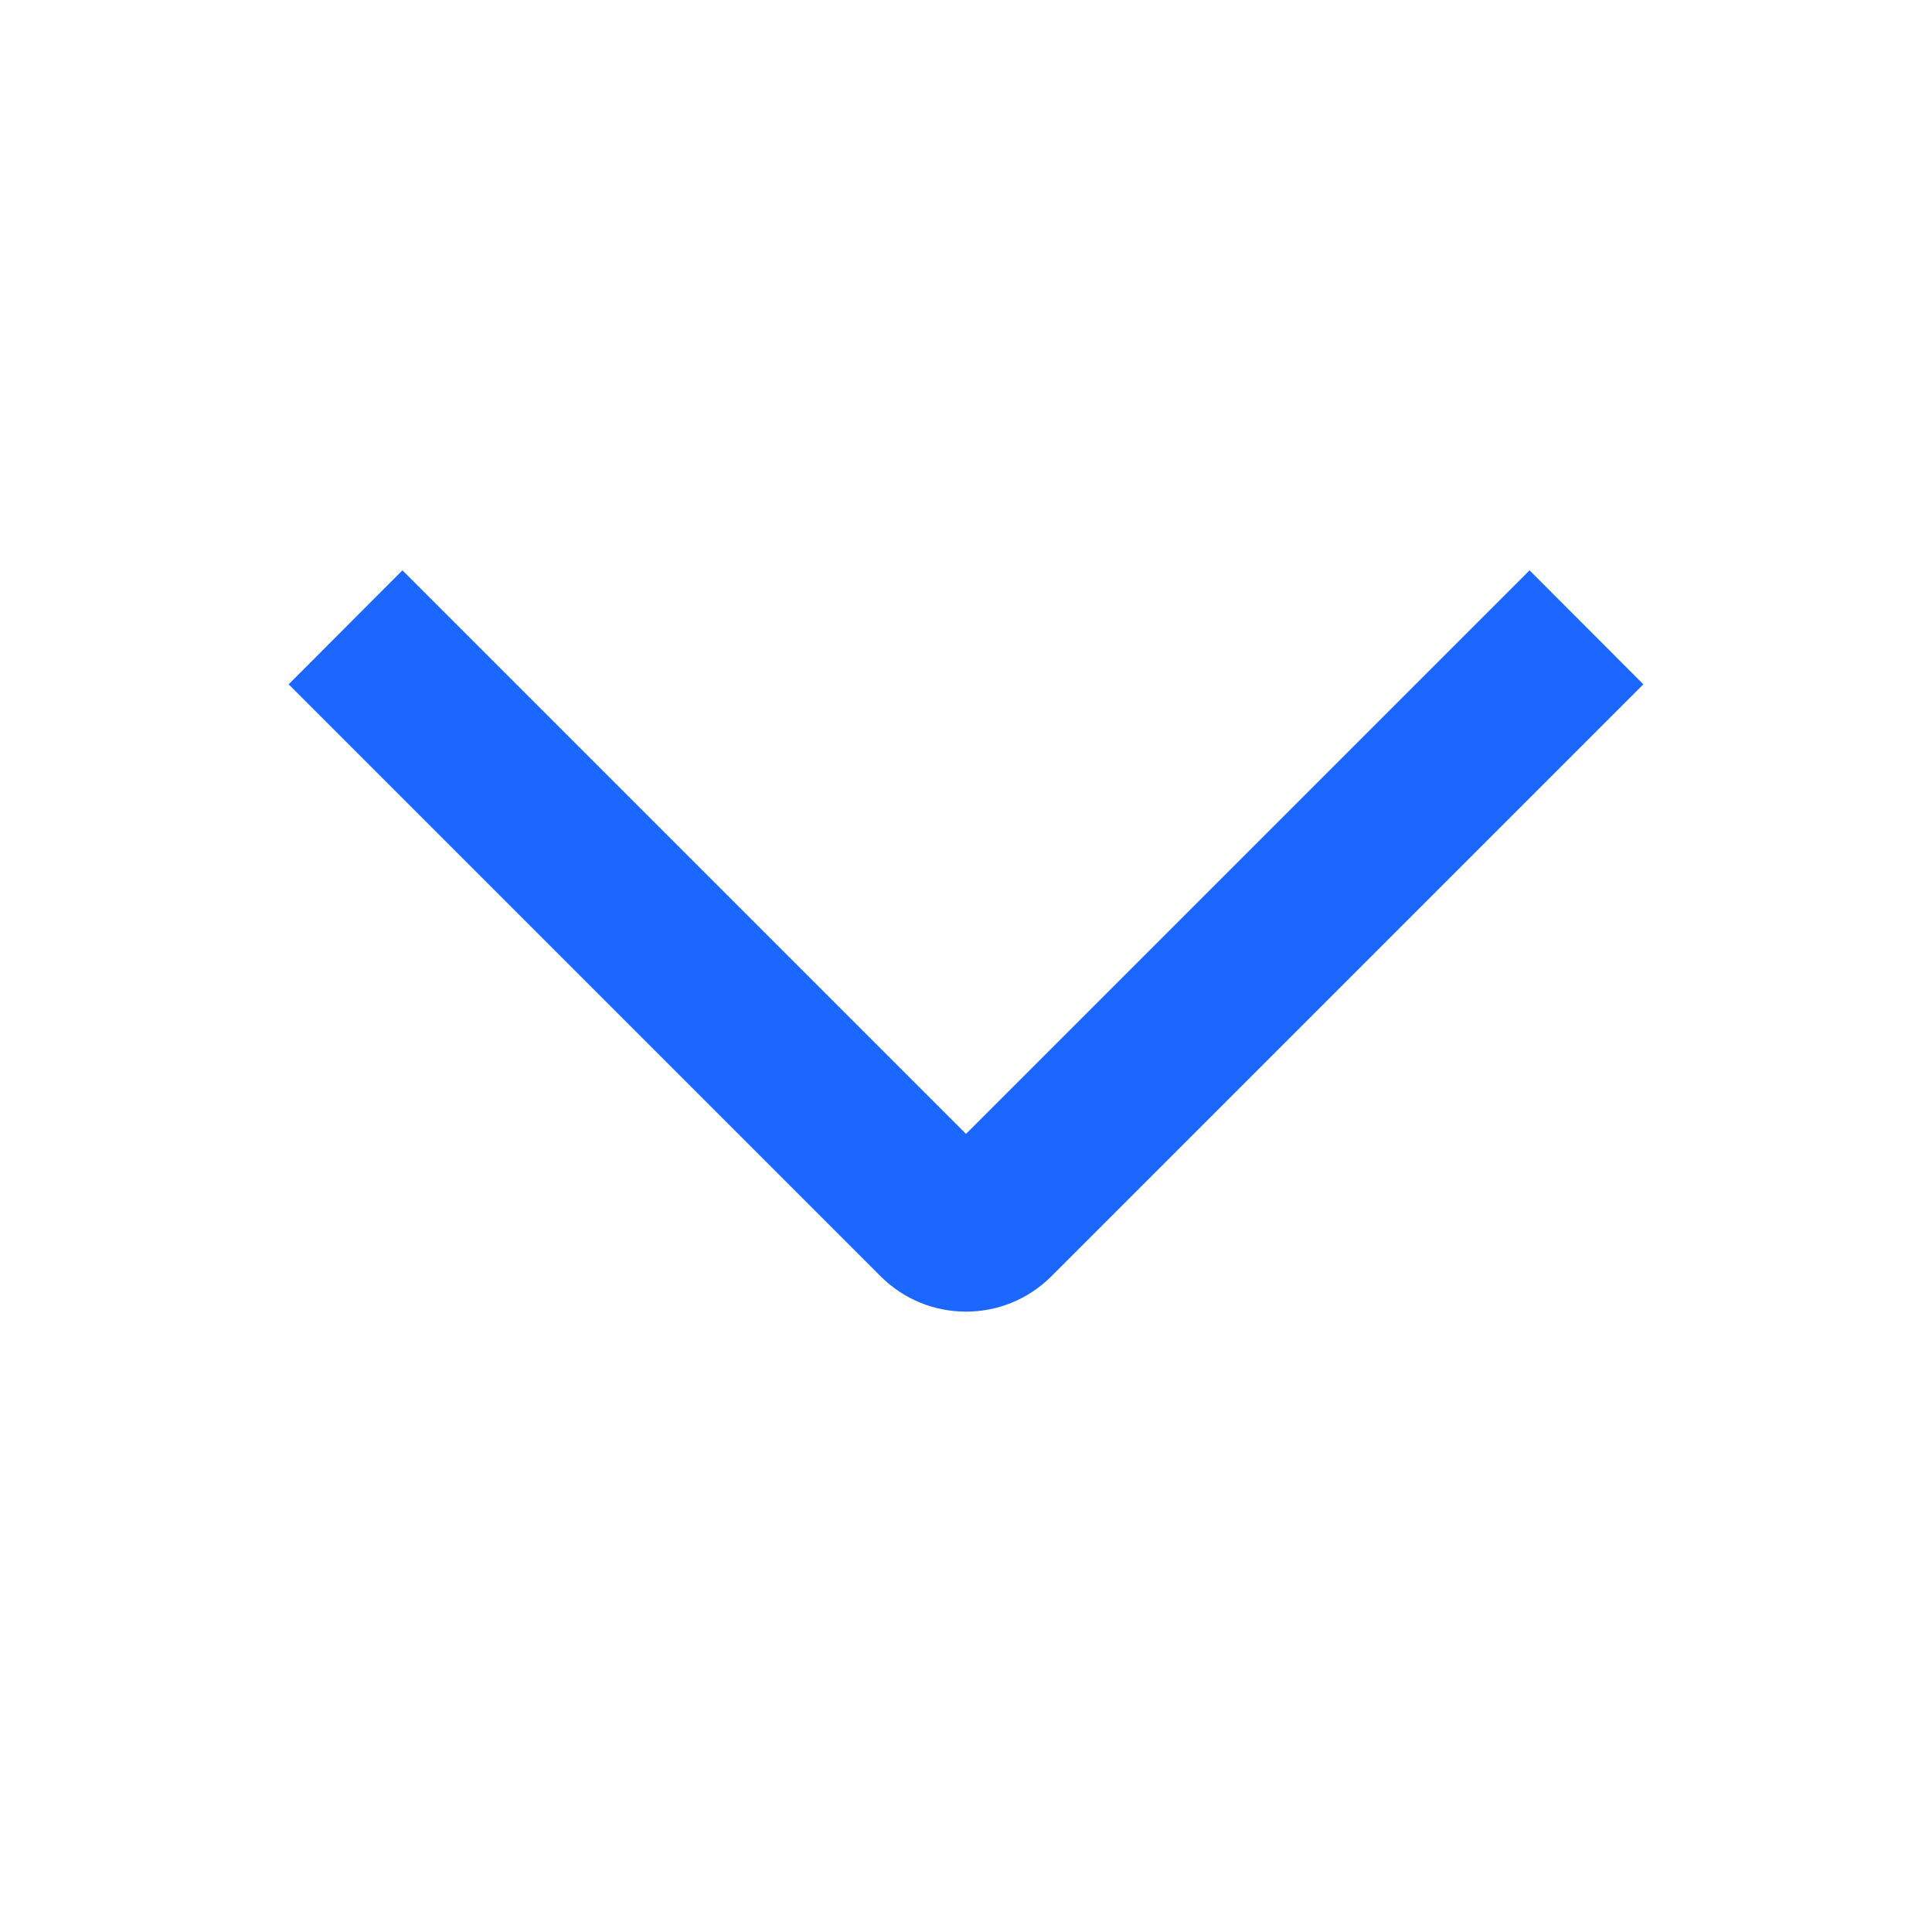 <svg width="10" height="10" viewBox="0 0 10 10" fill="none" xmlns="http://www.w3.org/2000/svg">
<path fill-rule="evenodd" clip-rule="evenodd" d="M8.506 3.542L5.442 6.606C5.198 6.85 4.802 6.85 4.558 6.606L1.494 3.542L2.083 2.952L5 5.869L7.917 2.952L8.506 3.542Z" fill="#1B67FF"/>
</svg>
